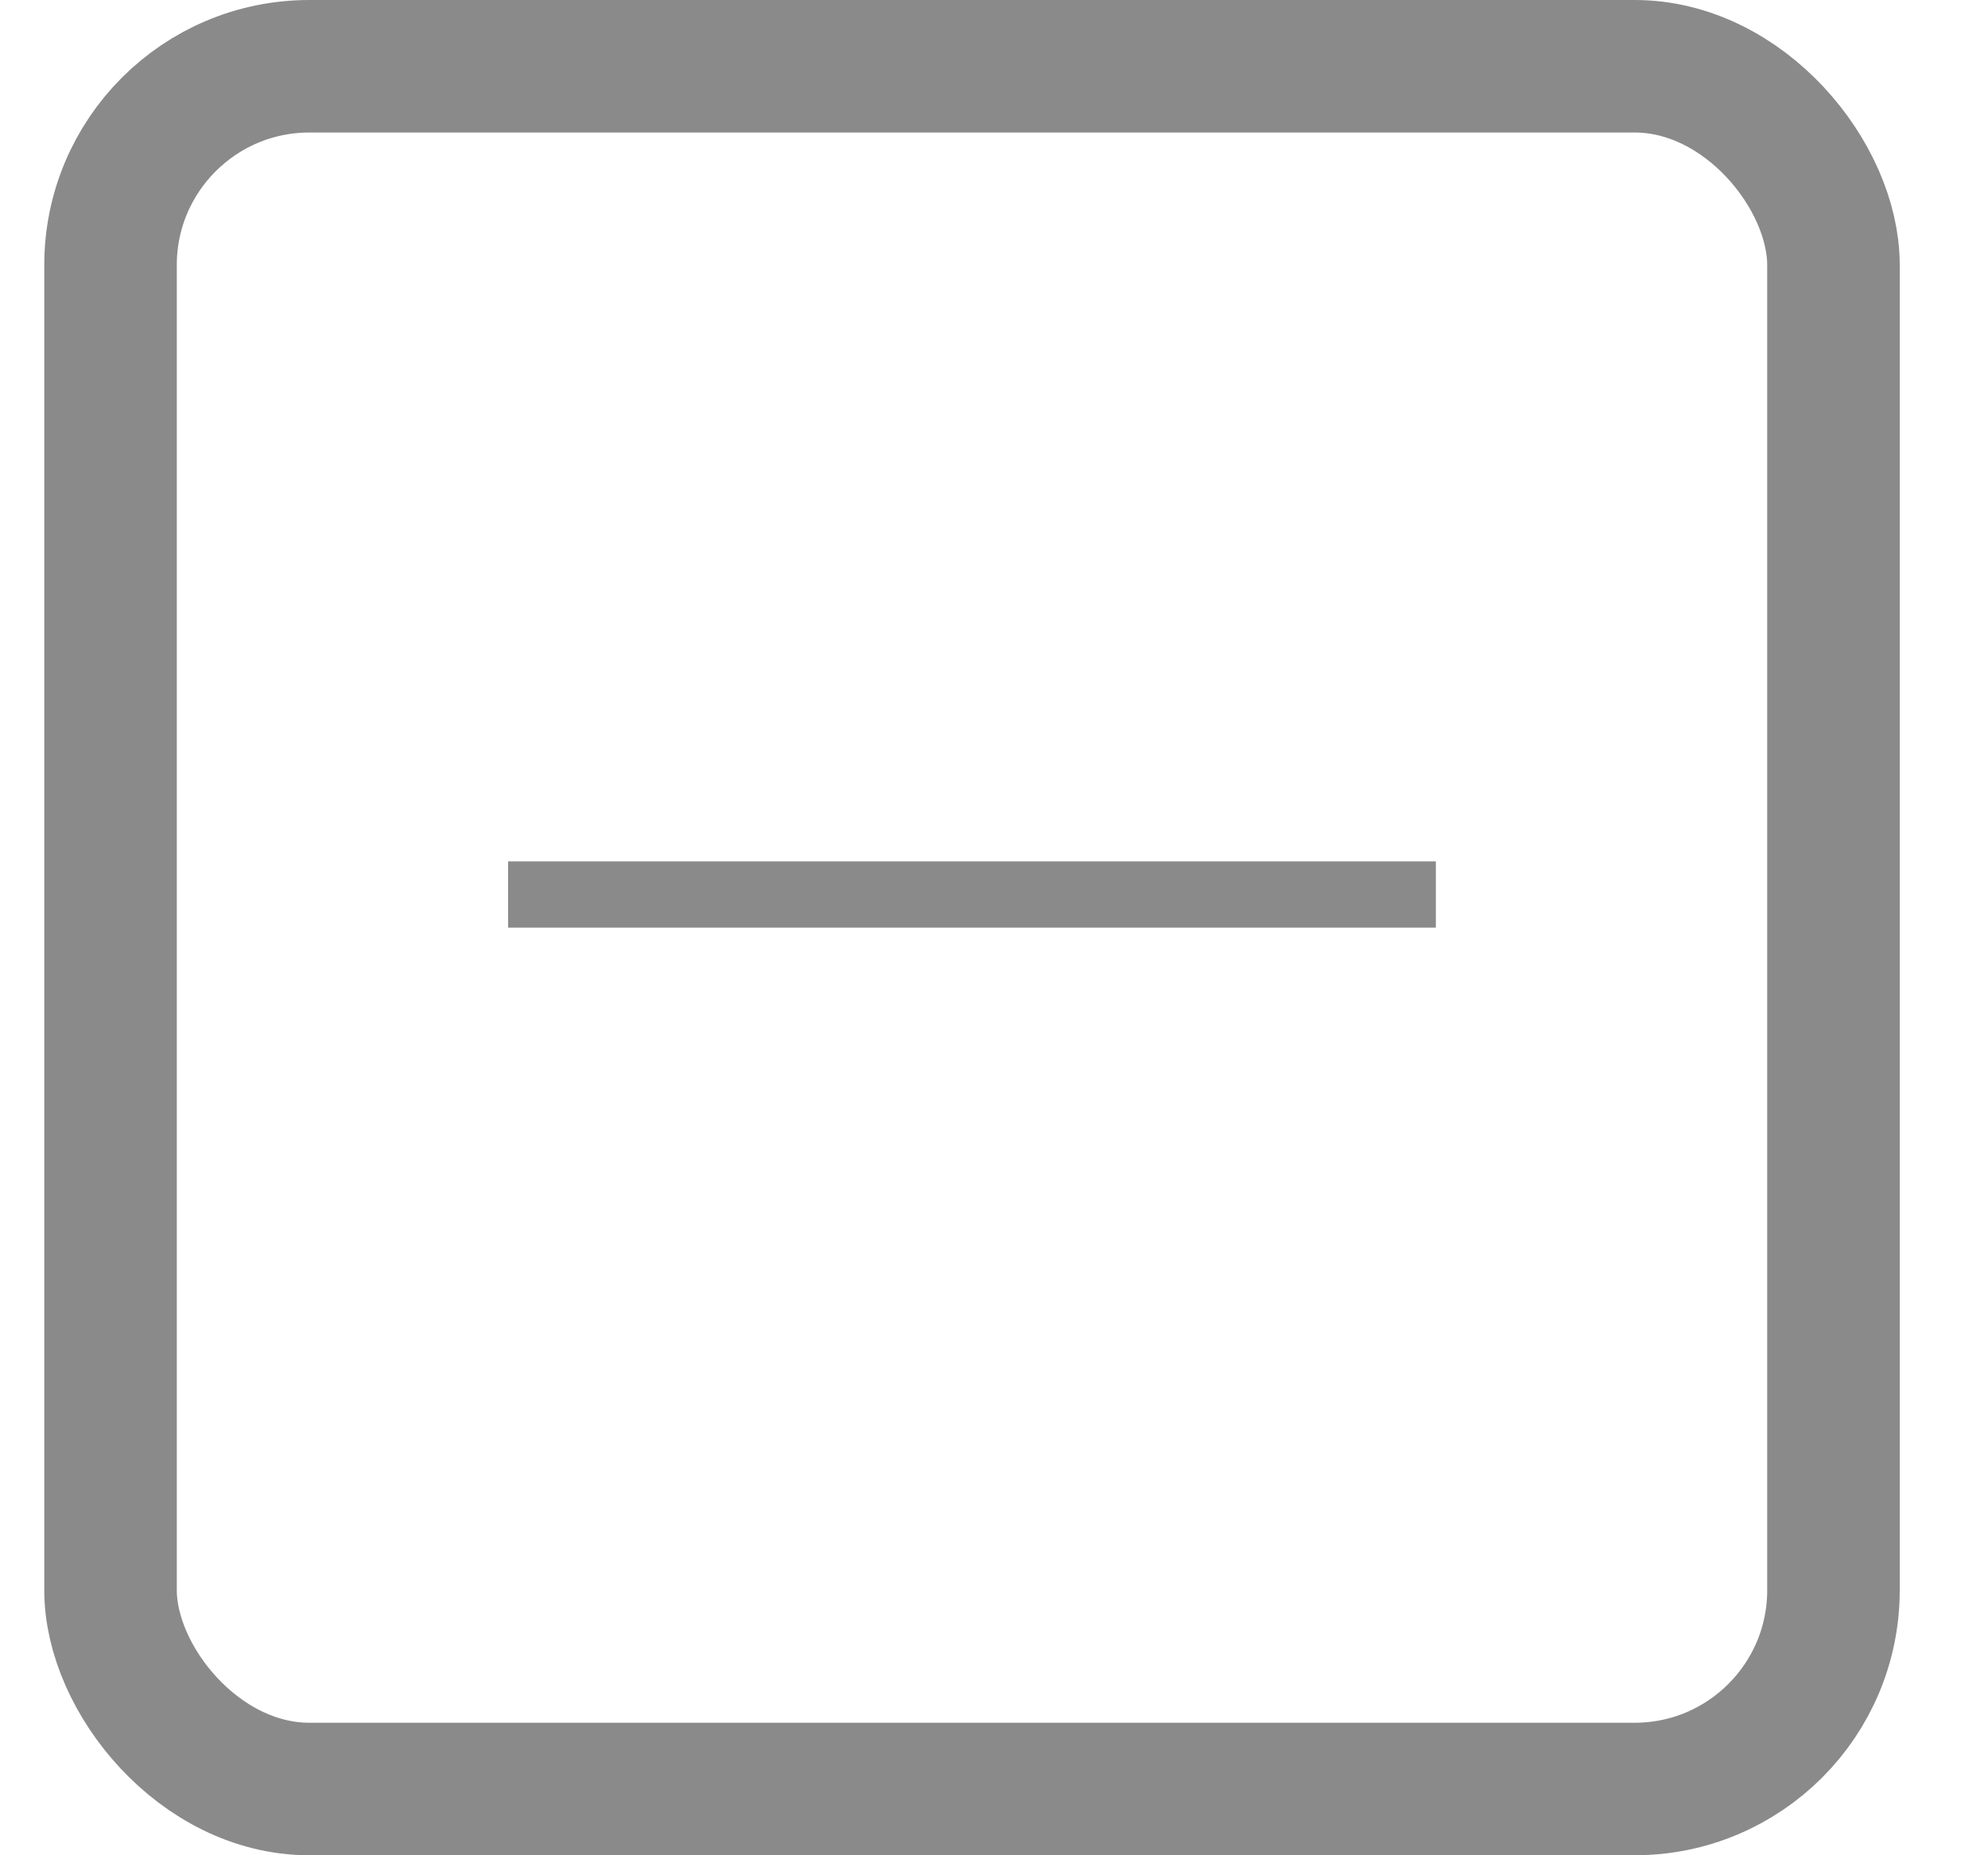 <svg width="15" height="14" viewBox="0 0 15 14" fill="none" xmlns="http://www.w3.org/2000/svg">
<rect x="0.834" y="0.5" width="13" height="13" rx="1.5" stroke="#8A8A8A"/>
<line x1="3.834" y1="6.75" x2="10.834" y2="6.75" stroke="#8A8A8A" stroke-width="0.5"/>
</svg>
